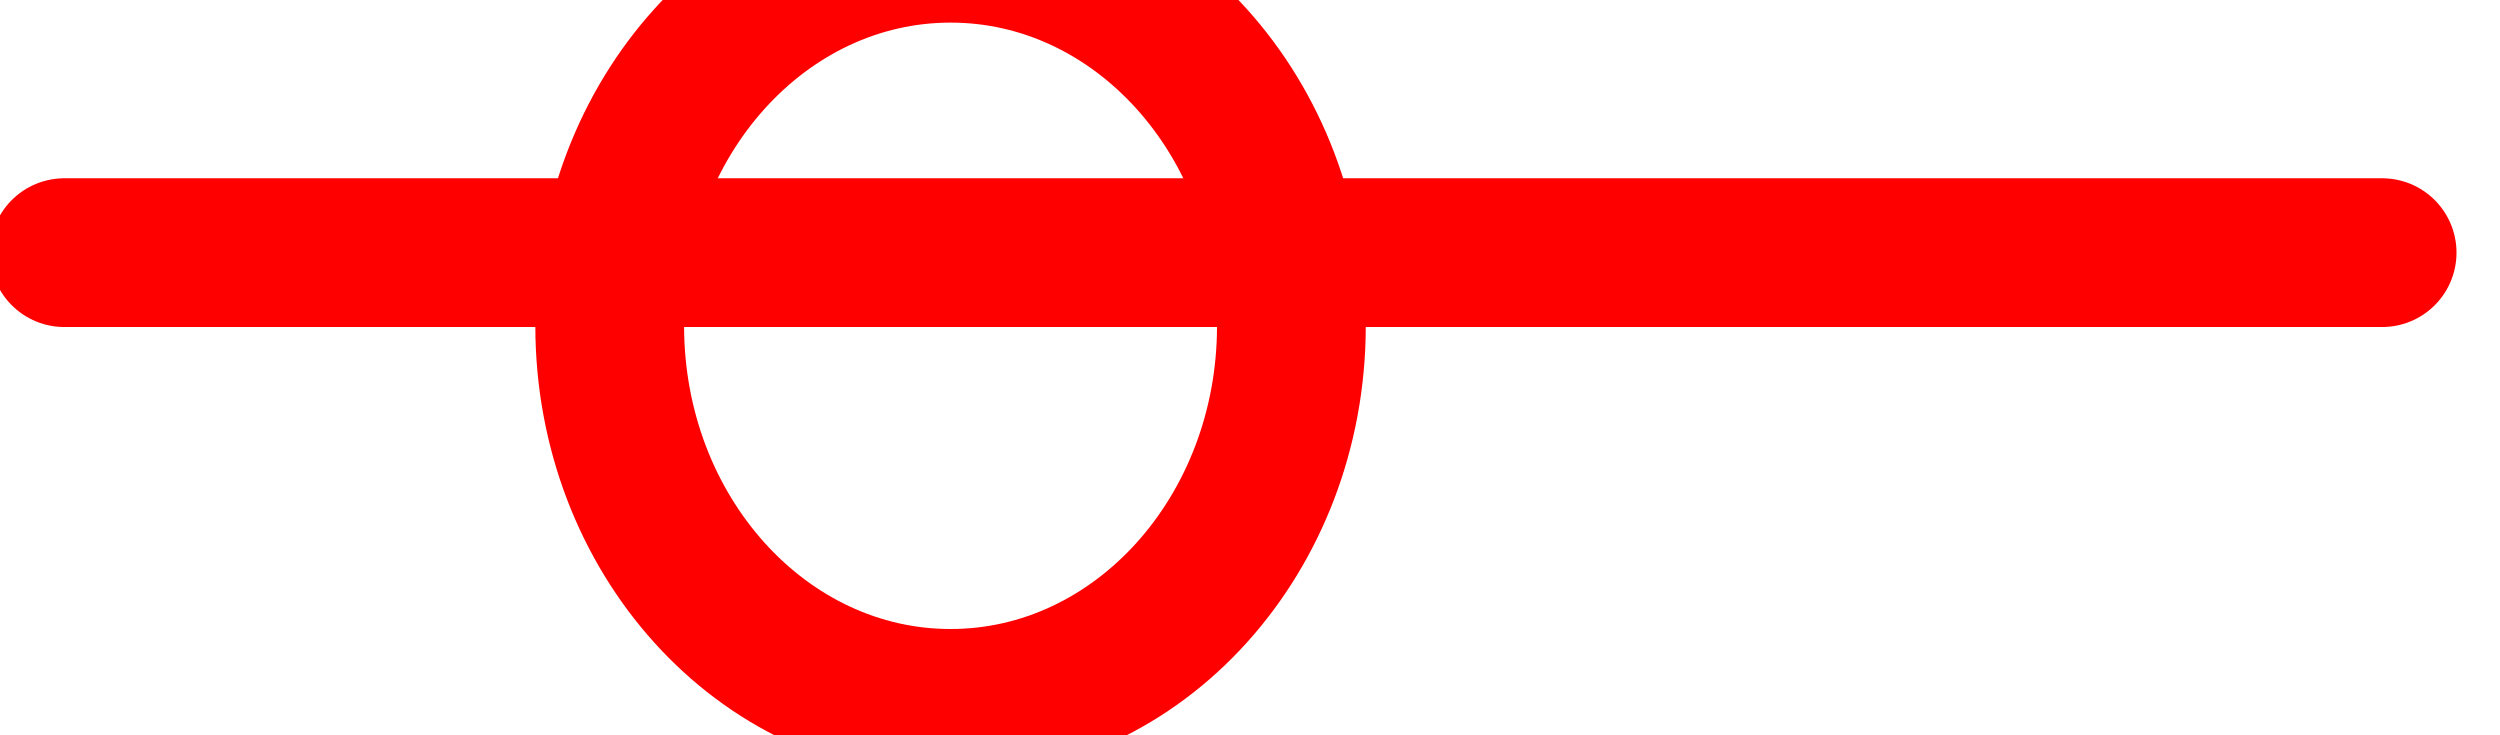 <svg width="34" height="10" viewBox="0 0 34 10" fill="none" xmlns="http://www.w3.org/2000/svg" xmlns:xlink="http://www.w3.org/1999/xlink">
<line x1="0.875" y1="3.436" x2="32.397" y2="3.436" stroke="#FF0000" stroke-width="2.023" stroke-miterlimit="3.999" stroke-linecap="round" stroke-linejoin="round"/>
<path d="M17.563,4.431C17.563,7.267 15.488,9.566 12.928,9.566C10.367,9.566 8.292,7.267 8.292,4.431C8.292,1.595 10.367,-0.704 12.928,-0.704C15.488,-0.704 17.563,1.595 17.563,4.431Z" transform="rotate(0 12.928 4.431)" stroke="#FF0000" stroke-width="2.023" stroke-miterlimit="3.999"/>
</svg>
